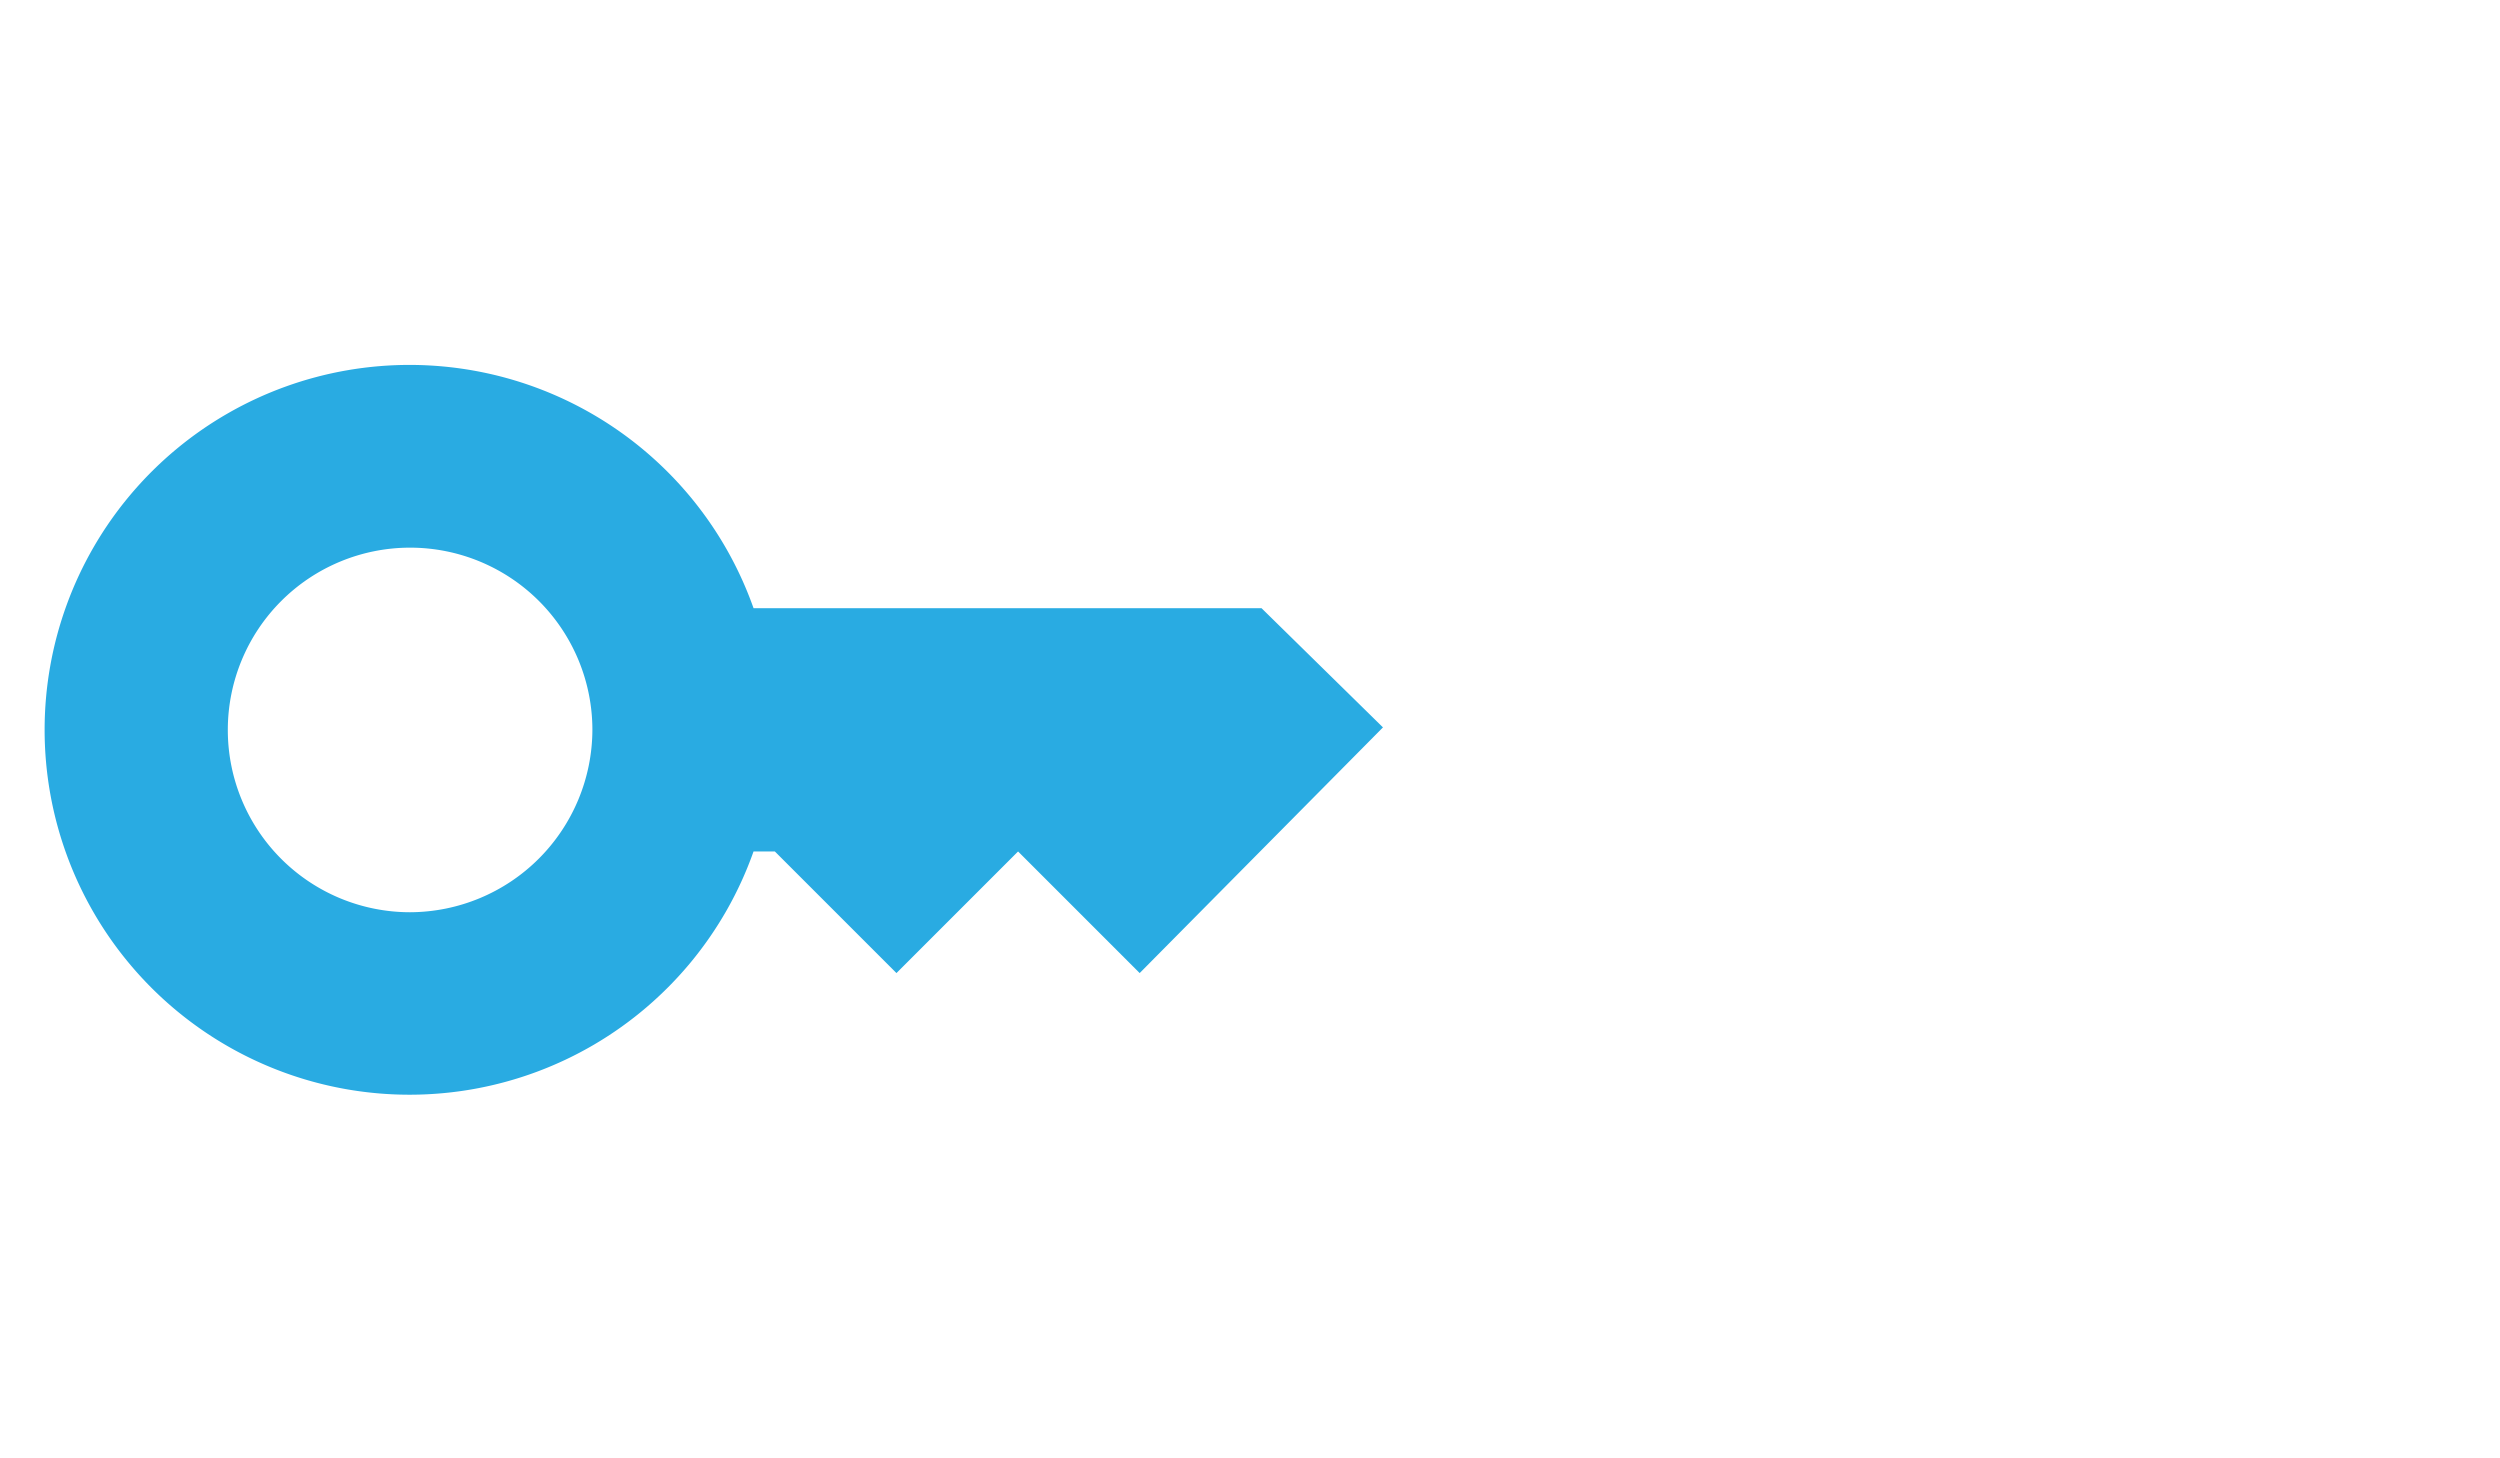 <svg xmlns="http://www.w3.org/2000/svg" width="48" height="28" viewBox="0 0 48 28">
  <g id="ic-password" transform="translate(-0.3)">
    <g id="Group_215" data-name="Group 215">
      <rect id="Rectangle_397" data-name="Rectangle 397" width="48" height="28" transform="translate(0.3)" fill="none"/>
    </g>
    <g id="Group_216" data-name="Group 216" transform="translate(1.168 7.006)">
      <path id="Path_1521" data-name="Path 1521" d="M24.353,10.671H14.6a7.006,7.006,0,1,0,0,4.671h.409l2.335,2.335,2.335-2.335,2.335,2.335,4.671-4.717ZM8.006,16.509a3.5,3.5,0,1,1,3.5-3.5A3.513,3.513,0,0,1,8.006,16.509Z" transform="translate(-1 -6)" fill="#29abe2"/>
    </g>
  </g>
</svg>
